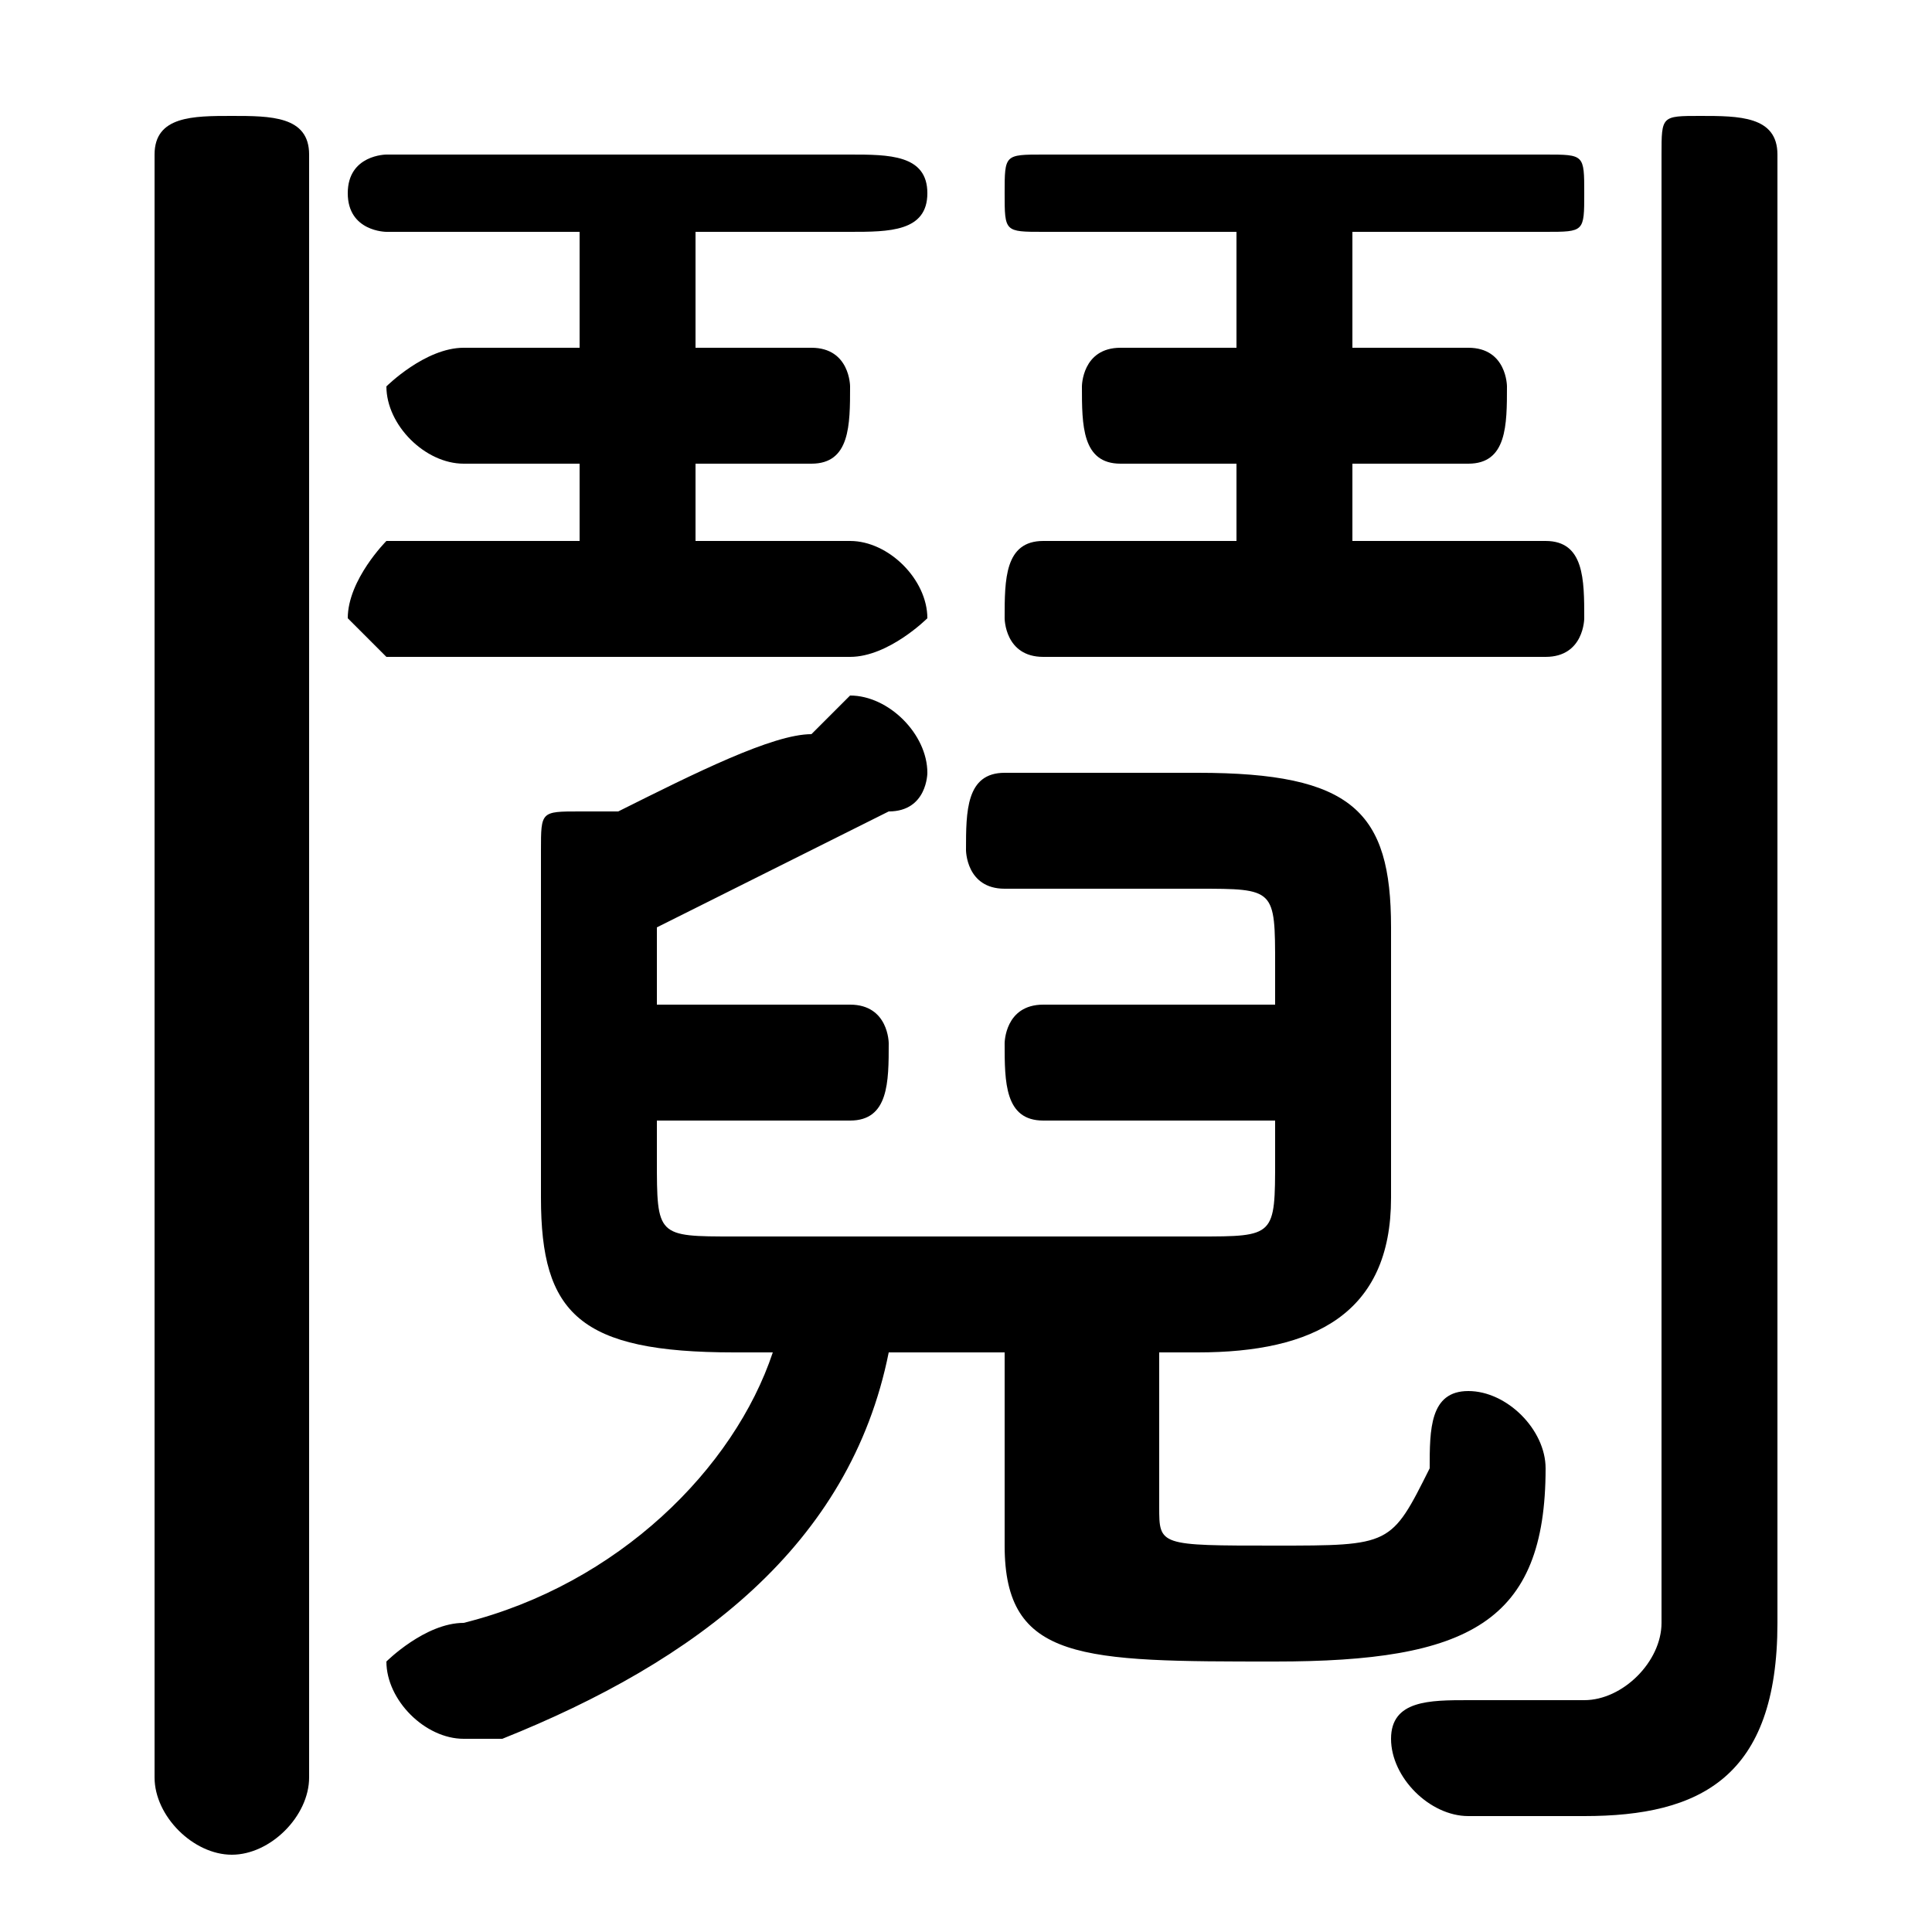<svg xmlns="http://www.w3.org/2000/svg" viewBox="0 -44.0 50.0 50.0">
    <rect x="0" y="-44.0" width="50.0" height="50.0" fill="#808080" stroke="none"/>
    <g transform="scale(1, -1)">
        <!-- ボディの枠 -->
        <rect x="0" y="-6.0" width="50.0" height="50.0"
            stroke="white" fill="white"/>
        <!-- グリフ座標系の原点 -->
        <circle cx="0" cy="0" r="5" fill="white"/>
        <!-- グリフのアウトライン -->
        <g style="fill:black;stroke:#000000;stroke-width:0;stroke-linecap:round;stroke-linejoin:round;">
        <path d="M 26.0 9.0 L 26.0 4.0 C 26.0 1.0 28.0 1.0 33.0 1.0 C 38.0 1.0 40.0 2.0 40.0 6.0 C 40.0 7.0 39.0 8.0 38.0 8.0 C 37.0 8.0 37.0 7.0 37.0 6.0 C 36.0 4.0 36.0 4.0 33.0 4.0 C 30.0 4.0 30.0 4.0 30.0 5.0 L 30.0 9.0 L 31.0 9.0 C 34.0 9.0 36.0 10.0 36.0 13.0 L 36.0 20.0 C 36.0 23.0 35.0 24.0 31.0 24.0 L 26.0 24.0 C 25.0 24.0 25.0 23.0 25.0 22.0 C 25.0 22.0 25.0 21.0 26.0 21.0 L 31.0 21.0 C 33.0 21.0 33.0 21.0 33.0 19.0 L 33.0 18.0 L 27.0 18.0 C 26.0 18.0 26.0 17.0 26.0 17.0 C 26.0 16.0 26.0 15.0 27.0 15.0 L 33.0 15.0 L 33.0 14.0 C 33.0 12.0 33.0 12.0 31.0 12.0 L 19.0 12.0 C 17.0 12.0 17.0 12.0 17.0 14.0 L 17.0 15.0 L 22.0 15.0 C 23.0 15.0 23.0 16.0 23.0 17.0 C 23.0 17.0 23.0 18.0 22.0 18.0 L 17.0 18.0 L 17.0 20.0 C 19.0 21.0 21.0 22.0 23.0 23.0 C 24.0 23.0 24.0 24.0 24.0 24.0 C 24.0 25.0 23.0 26.0 22.0 26.0 C 22.0 26.0 22.0 26.0 21.0 25.0 C 20.0 25.0 18.0 24.0 16.0 23.0 C 16.0 23.0 16.0 23.0 15.0 23.0 C 14.0 23.0 14.0 23.0 14.0 22.0 L 14.0 13.0 C 14.0 10.0 15.0 9.0 19.0 9.0 L 20.0 9.0 C 19.0 6.0 16.0 3.0 12.0 2.0 C 11.0 2.0 10.0 1.0 10.0 1.0 C 10.0 -0.0 11.0 -1.0 12.0 -1.0 C 12.0 -1.0 12.0 -1.0 13.0 -1.0 C 18.0 1.0 22.0 4.0 23.0 9.0 Z M 15.0 38.0 L 15.0 35.0 L 12.0 35.0 C 11.0 35.0 10.0 34.0 10.0 34.0 C 10.0 33.0 11.0 32.0 12.0 32.0 L 15.0 32.0 L 15.0 30.0 L 10.0 30.0 C 10.0 30.0 9.0 29.0 9.0 28.0 C 9.0 28.0 10.0 27.0 10.0 27.0 L 22.0 27.0 C 23.0 27.0 24.0 28.0 24.0 28.0 C 24.0 29.0 23.0 30.0 22.0 30.0 L 18.0 30.0 L 18.0 32.0 L 21.0 32.0 C 22.0 32.0 22.0 33.0 22.0 34.0 C 22.0 34.0 22.0 35.0 21.0 35.0 L 18.0 35.0 L 18.0 38.0 L 22.0 38.0 C 23.0 38.0 24.0 38.0 24.0 39.0 C 24.0 40.0 23.0 40.0 22.0 40.0 L 10.0 40.0 C 10.0 40.0 9.0 40.0 9.0 39.0 C 9.0 38.0 10.0 38.0 10.0 38.0 Z M 32.0 38.0 L 32.0 35.0 L 29.0 35.0 C 28.0 35.0 28.0 34.0 28.0 34.0 C 28.0 33.0 28.0 32.0 29.0 32.0 L 32.0 32.0 L 32.0 30.0 L 27.0 30.0 C 26.0 30.0 26.0 29.0 26.0 28.0 C 26.0 28.0 26.0 27.0 27.0 27.0 L 40.0 27.0 C 41.0 27.0 41.0 28.0 41.0 28.0 C 41.0 29.0 41.0 30.0 40.0 30.0 L 35.0 30.0 L 35.0 32.0 L 38.0 32.0 C 39.0 32.0 39.0 33.0 39.0 34.0 C 39.0 34.0 39.0 35.0 38.0 35.0 L 35.0 35.0 L 35.0 38.0 L 40.0 38.0 C 41.0 38.0 41.0 38.0 41.0 39.0 C 41.0 40.0 41.0 40.0 40.0 40.0 L 27.0 40.0 C 26.0 40.0 26.0 40.0 26.0 39.0 C 26.0 38.0 26.0 38.0 27.0 38.0 Z M 4.0 -2.0 C 4.0 -3.0 5.0 -4.0 6.0 -4.0 C 7.0 -4.0 8.0 -3.0 8.0 -2.0 L 8.0 40.0 C 8.0 41.0 7.0 41.0 6.0 41.0 C 5.0 41.0 4.0 41.0 4.0 40.0 Z M 43.0 2.0 C 43.0 1.0 42.0 0.0 41.0 0.0 C 40.0 0.0 39.0 0.0 38.0 0.0 C 38.0 0.0 38.0 0.0 38.0 0.0 C 37.0 0.0 36.0 -0.0 36.0 -1.0 C 36.0 -2.0 37.0 -3.0 38.0 -3.0 C 39.0 -3.0 40.0 -3.0 41.0 -3.0 C 44.0 -3.0 46.0 -2.0 46.0 2.0 L 46.0 40.0 C 46.0 41.0 45.0 41.0 44.0 41.0 C 43.0 41.0 43.0 41.0 43.0 40.0 Z"/>
    </g>
    </g>
</svg>
